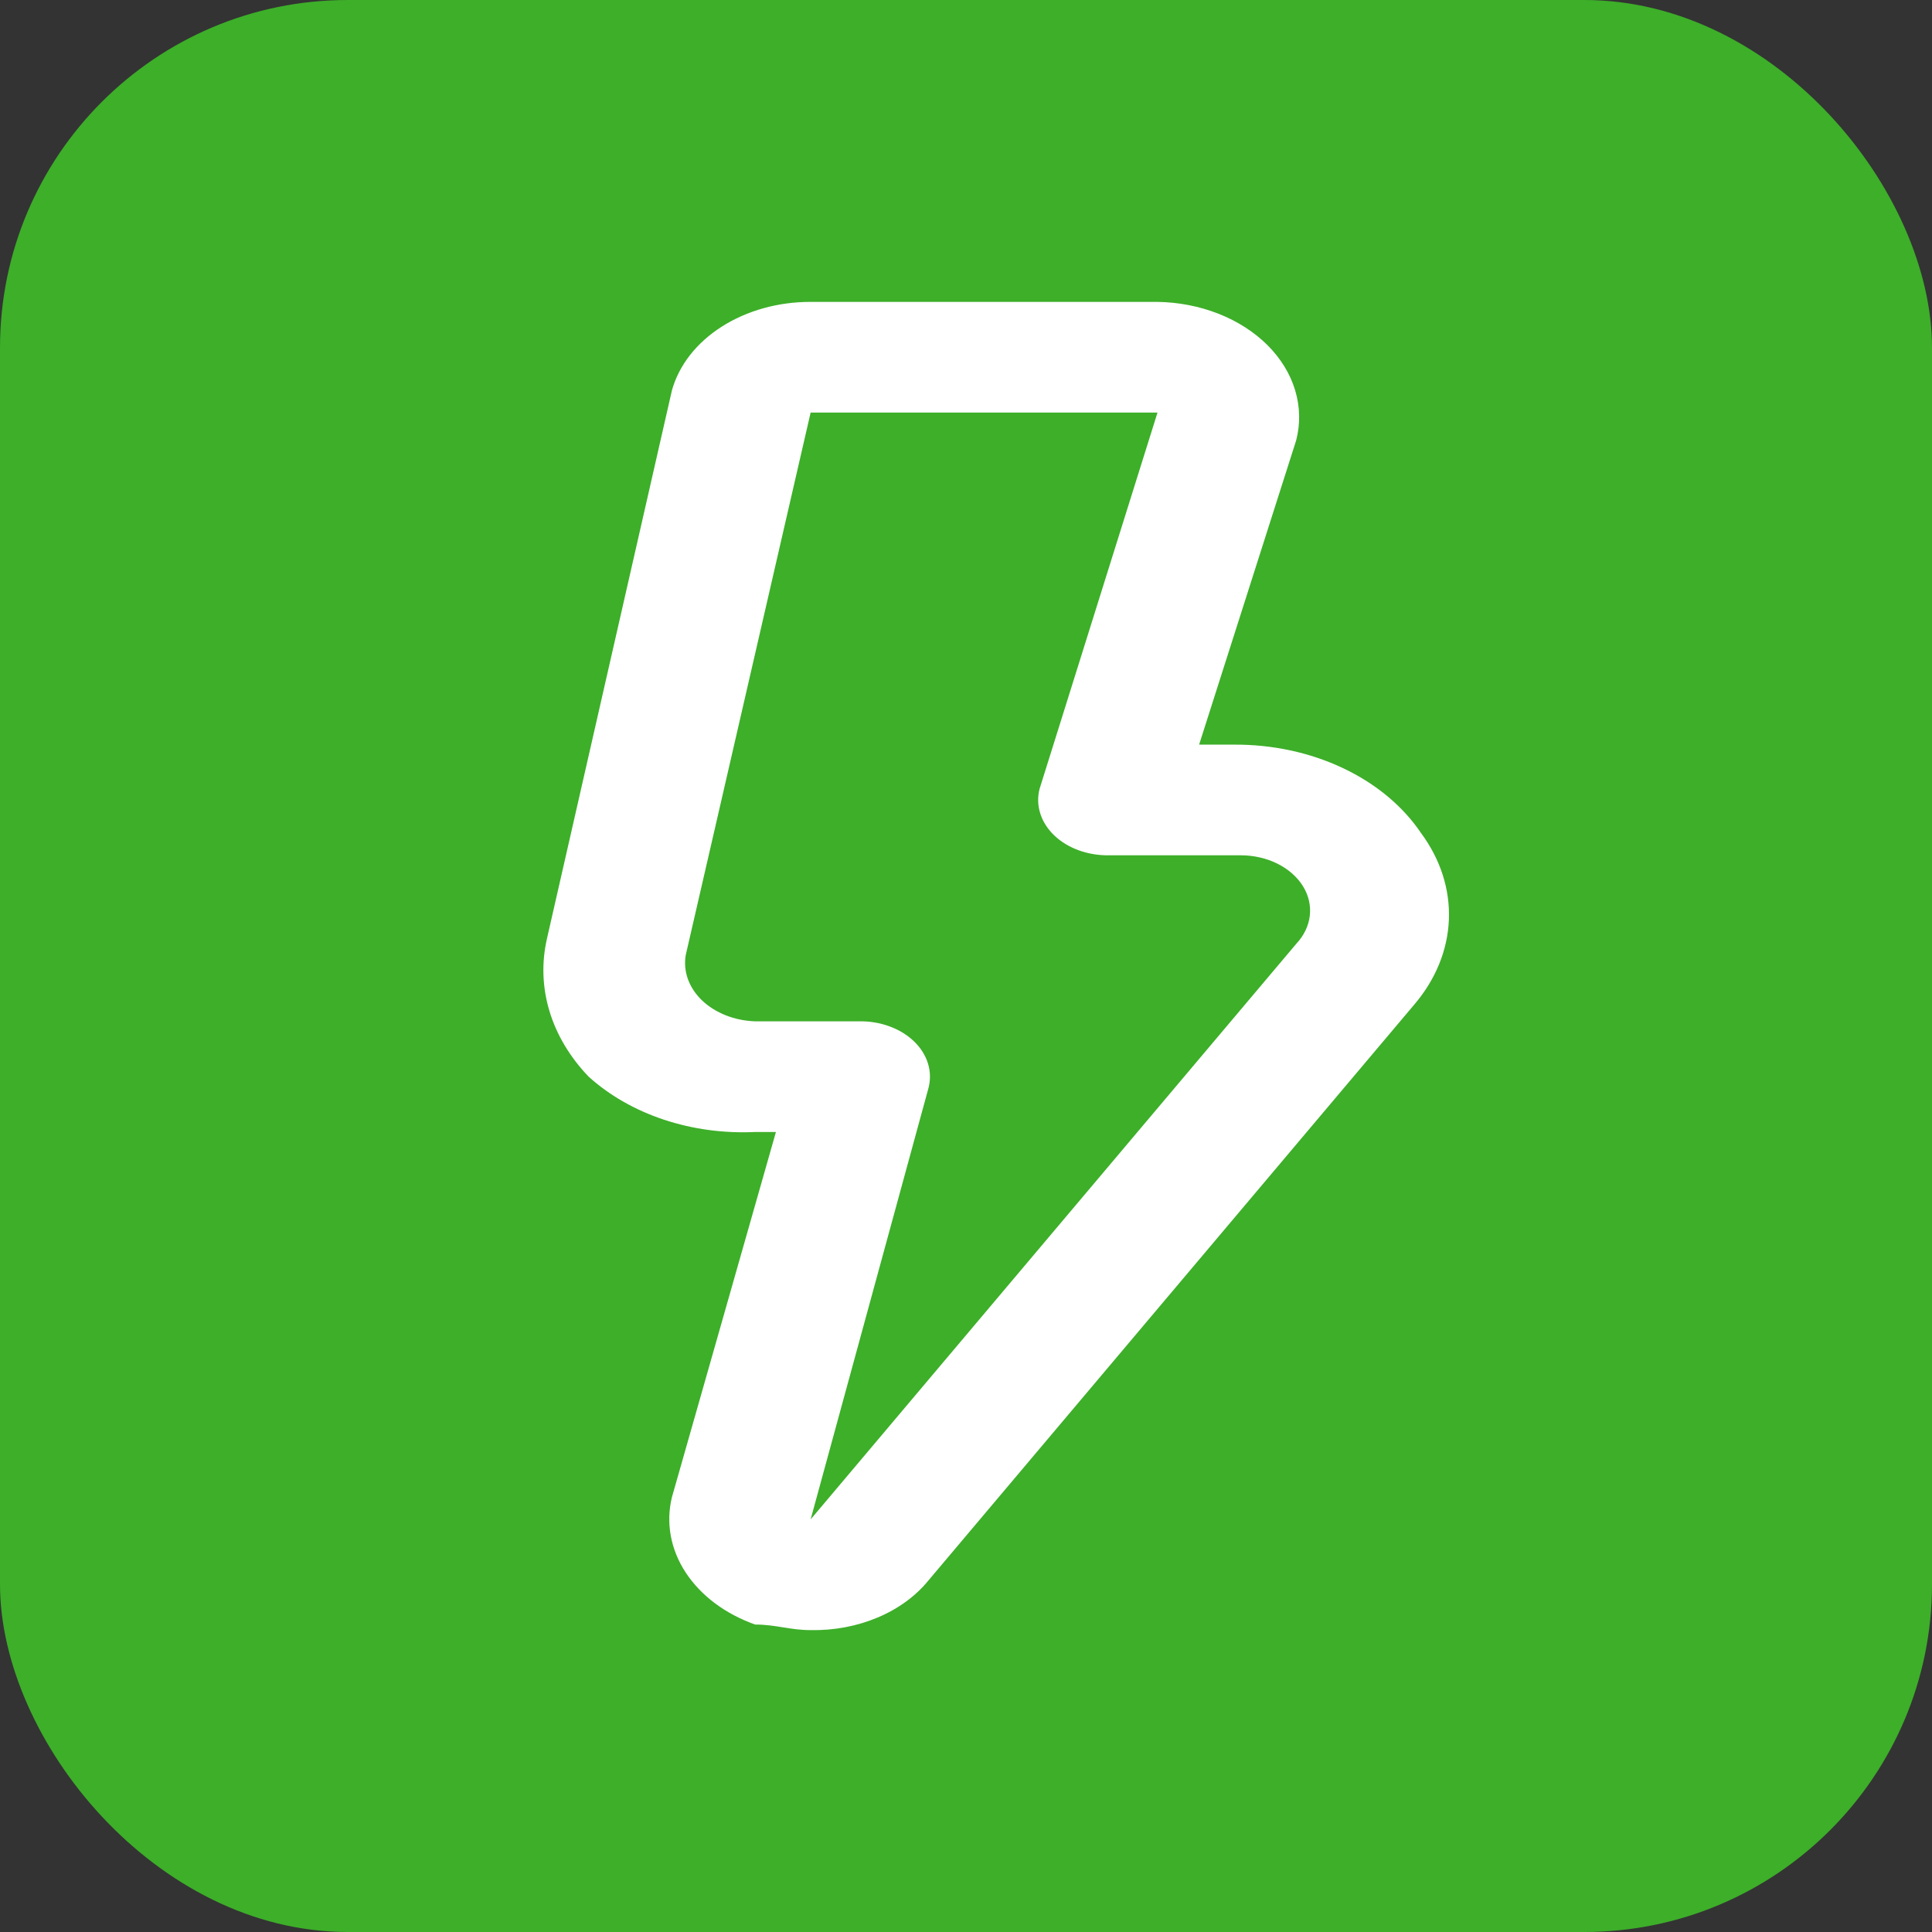 <svg width="50" height="50" viewBox="0 0 50 50" fill="none" xmlns="http://www.w3.org/2000/svg">
<rect x="0" y="0" width="50" height="50" fill="#333333" stroke="none"/>
<rect width="50" height="50" rx="9" fill="#3DAF29"/>
<path d="M29.956 10.677L26.904 20.416C26.85 20.627 26.856 20.844 26.922 21.053C26.987 21.261 27.111 21.455 27.283 21.62C27.456 21.785 27.672 21.917 27.918 22.006C28.163 22.095 28.43 22.139 28.699 22.135H32.11C32.443 22.135 32.77 22.209 33.054 22.349C33.337 22.489 33.566 22.689 33.716 22.927C33.865 23.165 33.928 23.431 33.898 23.696C33.868 23.961 33.746 24.214 33.546 24.427L20.979 39.322L24.031 28.151C24.085 27.94 24.079 27.723 24.013 27.514C23.947 27.306 23.824 27.112 23.651 26.947C23.479 26.782 23.262 26.65 23.017 26.561C22.772 26.471 22.505 26.427 22.236 26.432H19.543C19.279 26.423 19.02 26.37 18.784 26.277C18.547 26.183 18.337 26.051 18.168 25.89C17.999 25.728 17.875 25.539 17.802 25.337C17.73 25.134 17.711 24.922 17.748 24.713L20.979 10.677H29.956ZM29.956 7.813H20.979C20.143 7.811 19.331 8.037 18.678 8.454C18.025 8.87 17.57 9.453 17.389 10.104L14.157 24.284C14.013 24.907 14.034 25.548 14.219 26.165C14.405 26.782 14.751 27.361 15.234 27.864C15.769 28.348 16.435 28.729 17.181 28.977C17.928 29.225 18.735 29.334 19.543 29.296H20.081L17.389 38.749C17.228 39.412 17.354 40.098 17.745 40.696C18.137 41.294 18.77 41.769 19.543 42.043C20.081 42.043 20.441 42.187 20.979 42.187C21.584 42.199 22.182 42.086 22.716 41.86C23.251 41.635 23.703 41.303 24.031 40.898L36.598 26.002C37.154 25.352 37.465 24.589 37.497 23.803C37.529 23.017 37.279 22.239 36.778 21.562C36.308 20.864 35.608 20.281 34.754 19.878C33.9 19.474 32.923 19.264 31.93 19.271H31.033L33.546 11.393C33.656 10.964 33.646 10.522 33.517 10.097C33.389 9.671 33.144 9.274 32.802 8.932C32.459 8.591 32.027 8.313 31.535 8.12C31.043 7.926 30.504 7.821 29.956 7.813Z" fill="white"/>
</svg>
